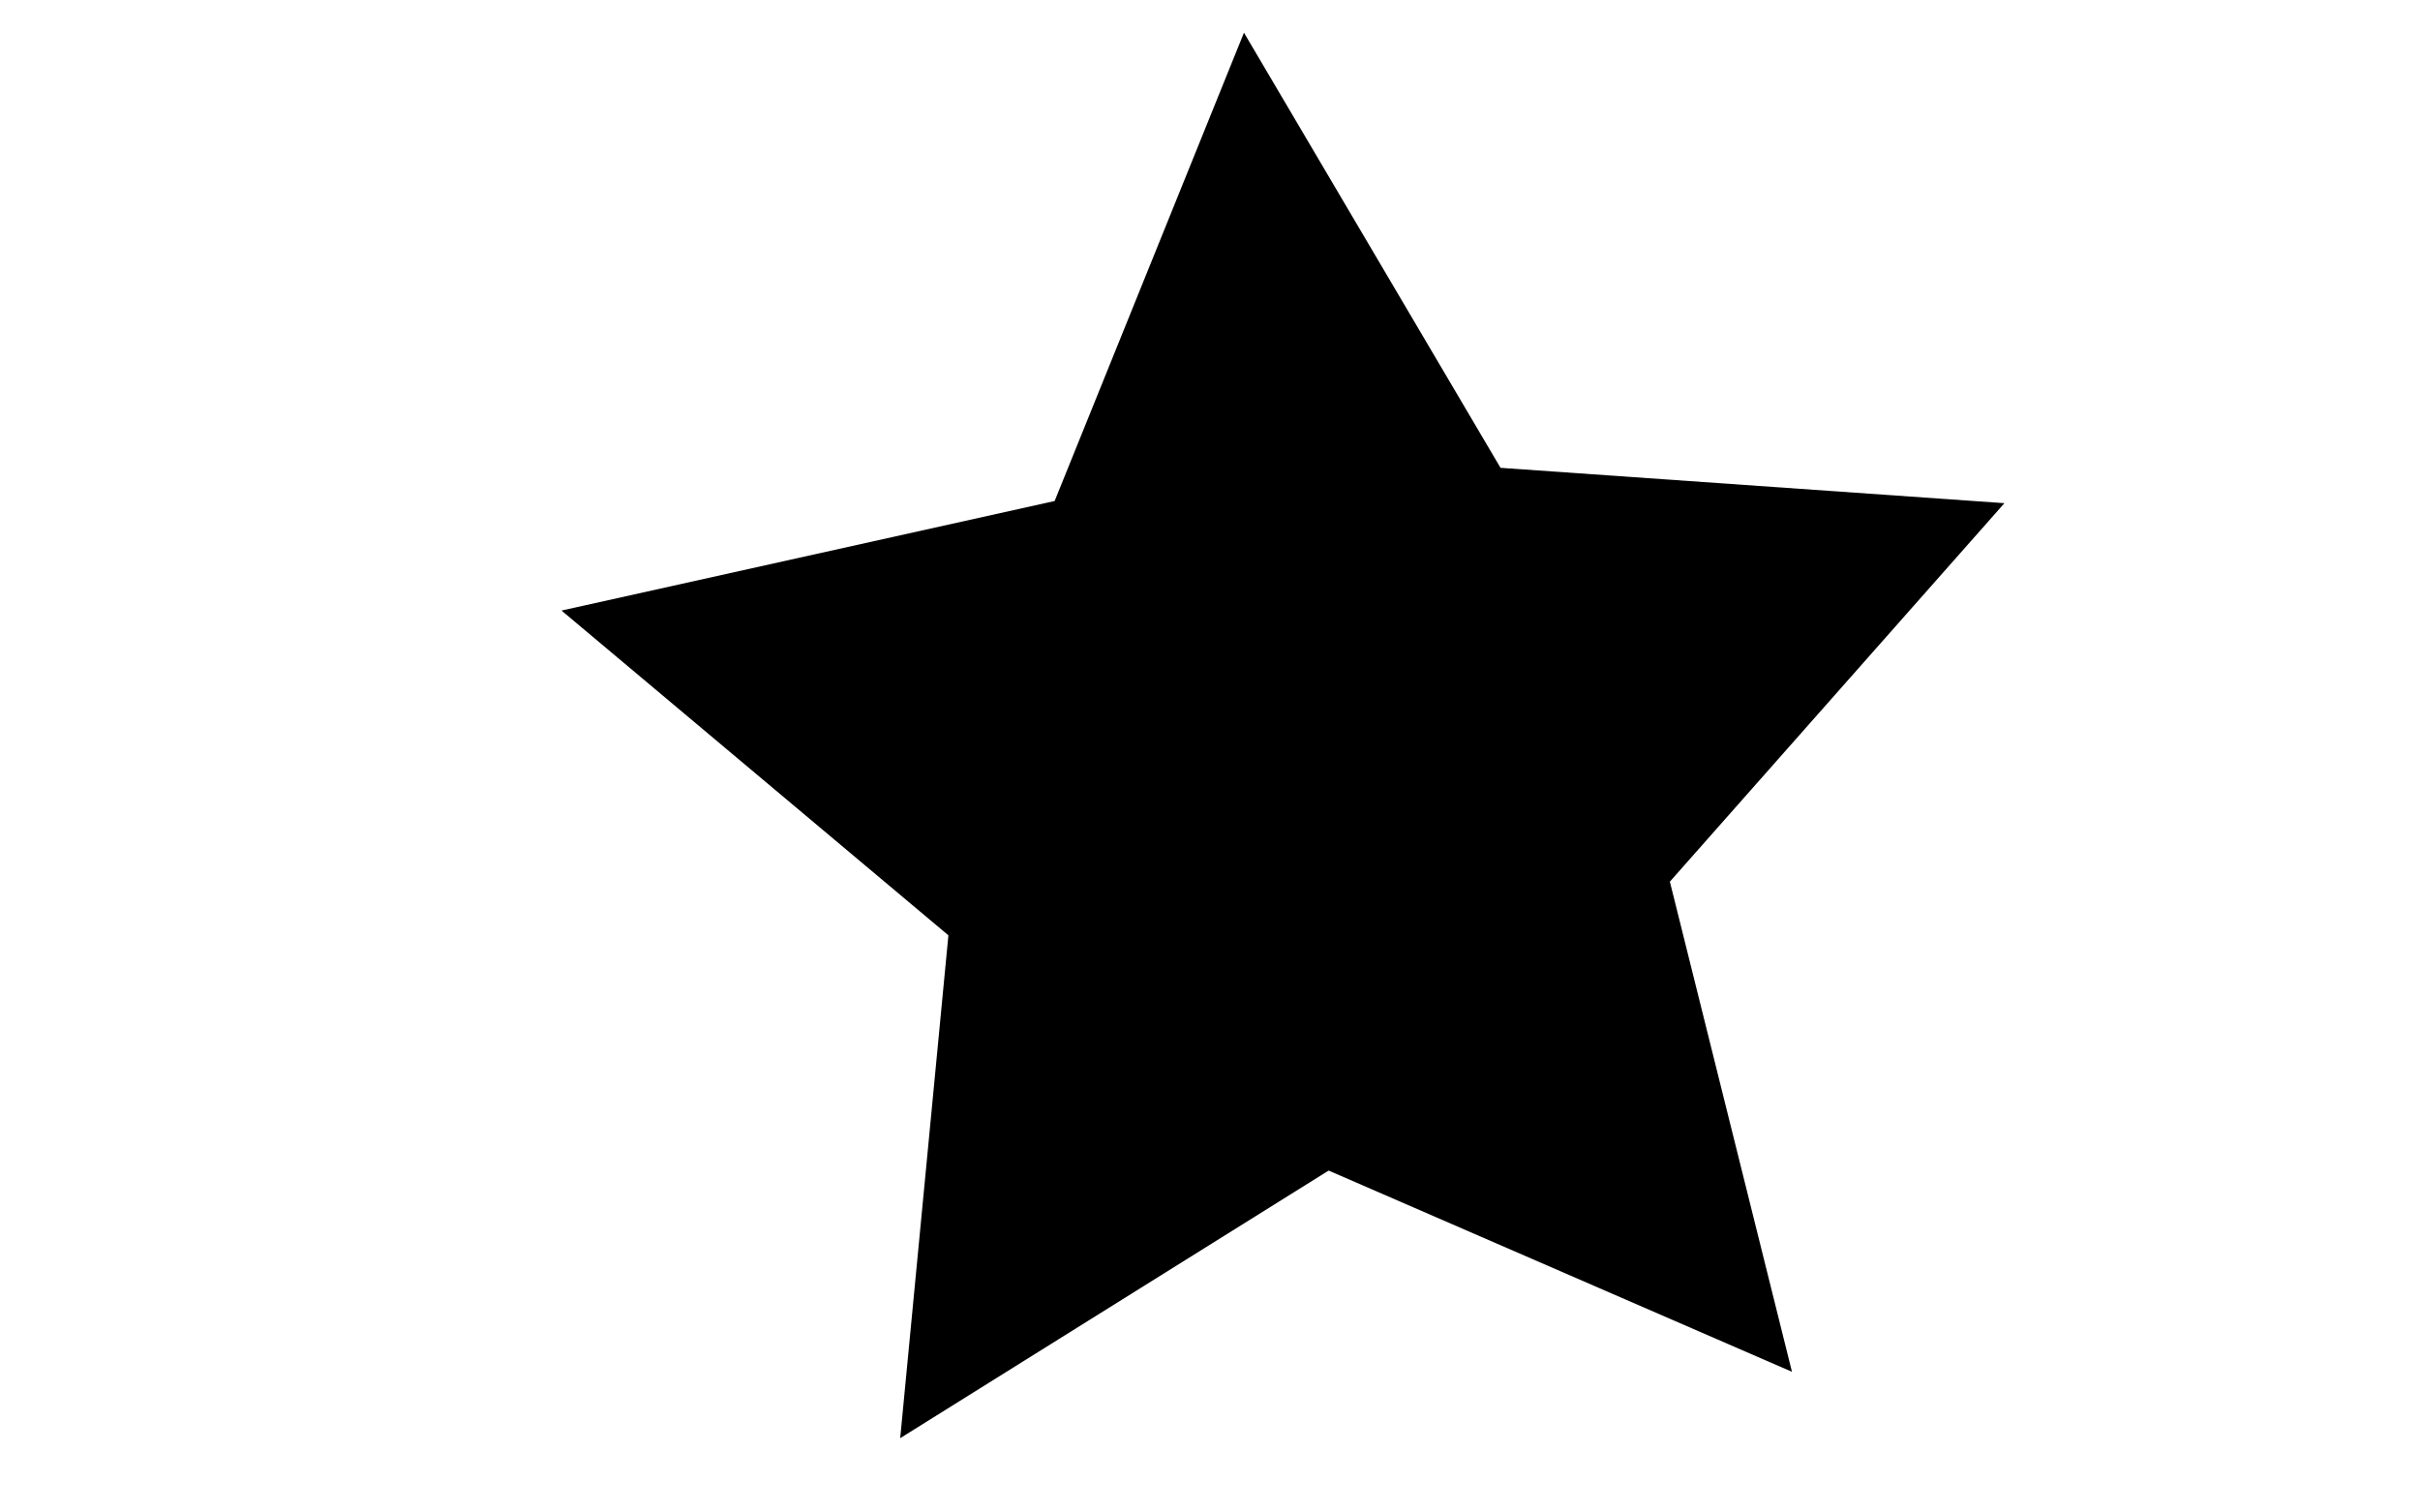 <?xml version="1.0" encoding="utf-8"?>
<!-- Generator: Adobe Illustrator 15.1.0, SVG Export Plug-In  -->
<!DOCTYPE svg PUBLIC "-//W3C//DTD SVG 1.1//EN" "http://www.w3.org/Graphics/SVG/1.1/DTD/svg11.dtd">
<svg version="1.1"
	 xmlns="http://www.w3.org/2000/svg" xmlns:xlink="http://www.w3.org/1999/xlink" xmlns:a="http://ns.adobe.com/AdobeSVGViewerExtensions/3.0/"
	 x="0px" y="0px" width="1280px" height="800px" viewBox="-296.994 -17.29 1280 800"
	 overflow="visible" enable-background="new -296.994 -17.29 1280 800" xml:space="preserve">
<defs>
</defs>
<polygon points="650.829,708.298 405.759,601.86 179.144,743.401 204.642,477.434 0,305.648 260.829,247.71 360.969,0 
	496.672,230.159 763.203,248.852 586.244,449.036 "/>
</svg>
